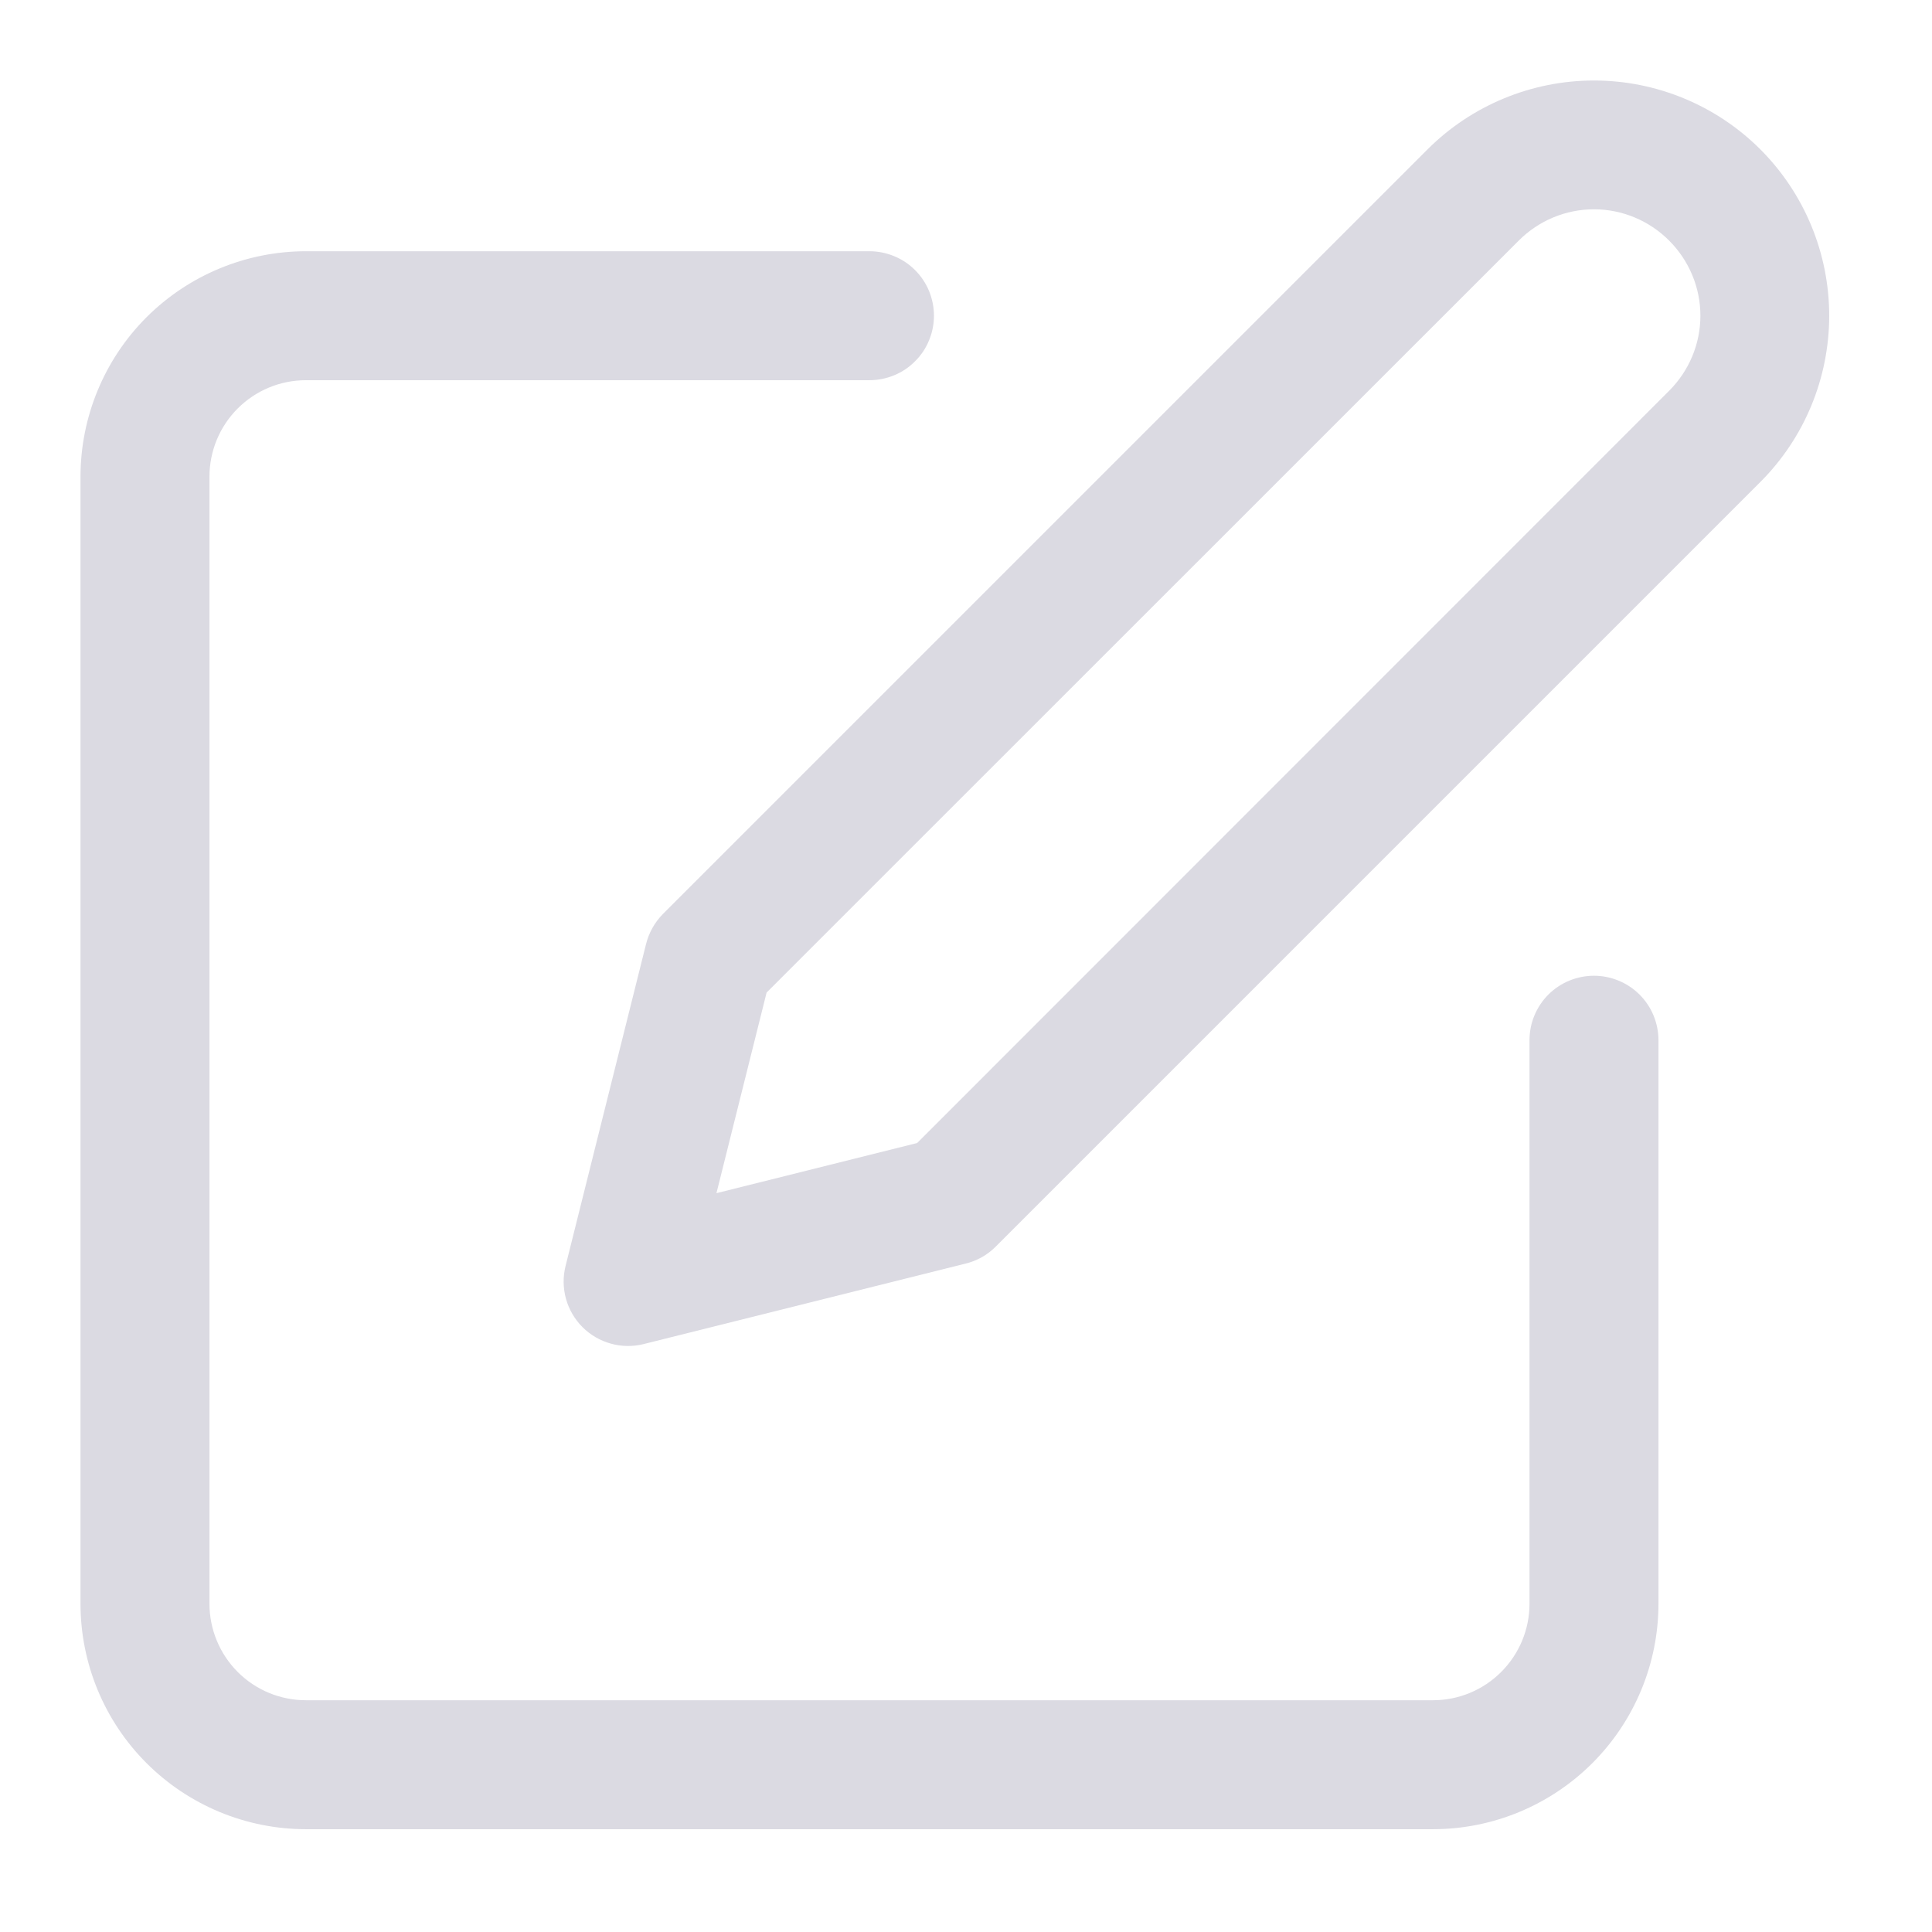 <svg viewBox="0 0 24 24" xmlns="http://www.w3.org/2000/svg">
<path d="M3.801 3.121C3.058 3.121 2.345 3.417 1.82 3.941C1.295 4.466 1 5.18 1 5.922V19.922C1 20.664 1.295 21.377 1.82 21.902C2.345 22.427 3.058 22.723 3.801 22.723H17.801C18.543 22.723 19.256 22.427 19.781 21.902C20.306 21.377 20.602 20.664 20.602 19.922V12.922C20.602 12.817 20.581 12.713 20.541 12.615C20.501 12.518 20.442 12.43 20.367 12.355C20.293 12.281 20.204 12.222 20.107 12.182C20.01 12.142 19.906 12.121 19.801 12.121C19.696 12.121 19.591 12.142 19.494 12.182C19.397 12.222 19.309 12.281 19.234 12.355C19.16 12.43 19.101 12.518 19.061 12.615C19.02 12.713 19 12.817 19 12.922V19.922C19 20.24 18.874 20.544 18.648 20.77C18.423 20.995 18.119 21.121 17.801 21.121H3.801C3.482 21.121 3.178 20.995 2.953 20.77C2.728 20.544 2.602 20.24 2.602 19.922V5.922C2.602 5.603 2.728 5.299 2.953 5.074C3.178 4.849 3.482 4.723 3.801 4.723H10.801C10.906 4.723 11.01 4.702 11.107 4.662C11.205 4.622 11.293 4.563 11.367 4.488C11.442 4.414 11.501 4.326 11.541 4.228C11.581 4.131 11.602 4.027 11.602 3.922C11.602 3.817 11.581 3.713 11.541 3.615C11.501 3.518 11.442 3.43 11.367 3.355C11.293 3.281 11.205 3.222 11.107 3.182C11.01 3.142 10.906 3.121 10.801 3.121H3.801Z" fill="#DBDAE2"/>
<path d="M19.801 1C19.026 1 18.282 1.308 17.734 1.855L8.234 11.355C8.132 11.459 8.06 11.588 8.025 11.729L7.025 15.729C6.992 15.862 6.994 16.002 7.031 16.135C7.068 16.268 7.139 16.389 7.236 16.486C7.334 16.584 7.455 16.654 7.588 16.691C7.72 16.728 7.86 16.73 7.994 16.697L11.994 15.697C12.135 15.663 12.264 15.591 12.367 15.488L21.867 5.988C22.415 5.441 22.723 4.696 22.723 3.922C22.723 3.147 22.415 2.403 21.867 1.855C21.32 1.308 20.575 1 19.801 1ZM19.801 2.6C20.151 2.6 20.486 2.74 20.734 2.988C20.982 3.236 21.123 3.571 21.123 3.922C21.123 4.273 20.982 4.607 20.734 4.855L11.393 14.199L8.9 14.822L9.523 12.33L18.867 2.988C19.115 2.74 19.45 2.6 19.801 2.6Z" fill="#DBDAE2"/>
</svg>
